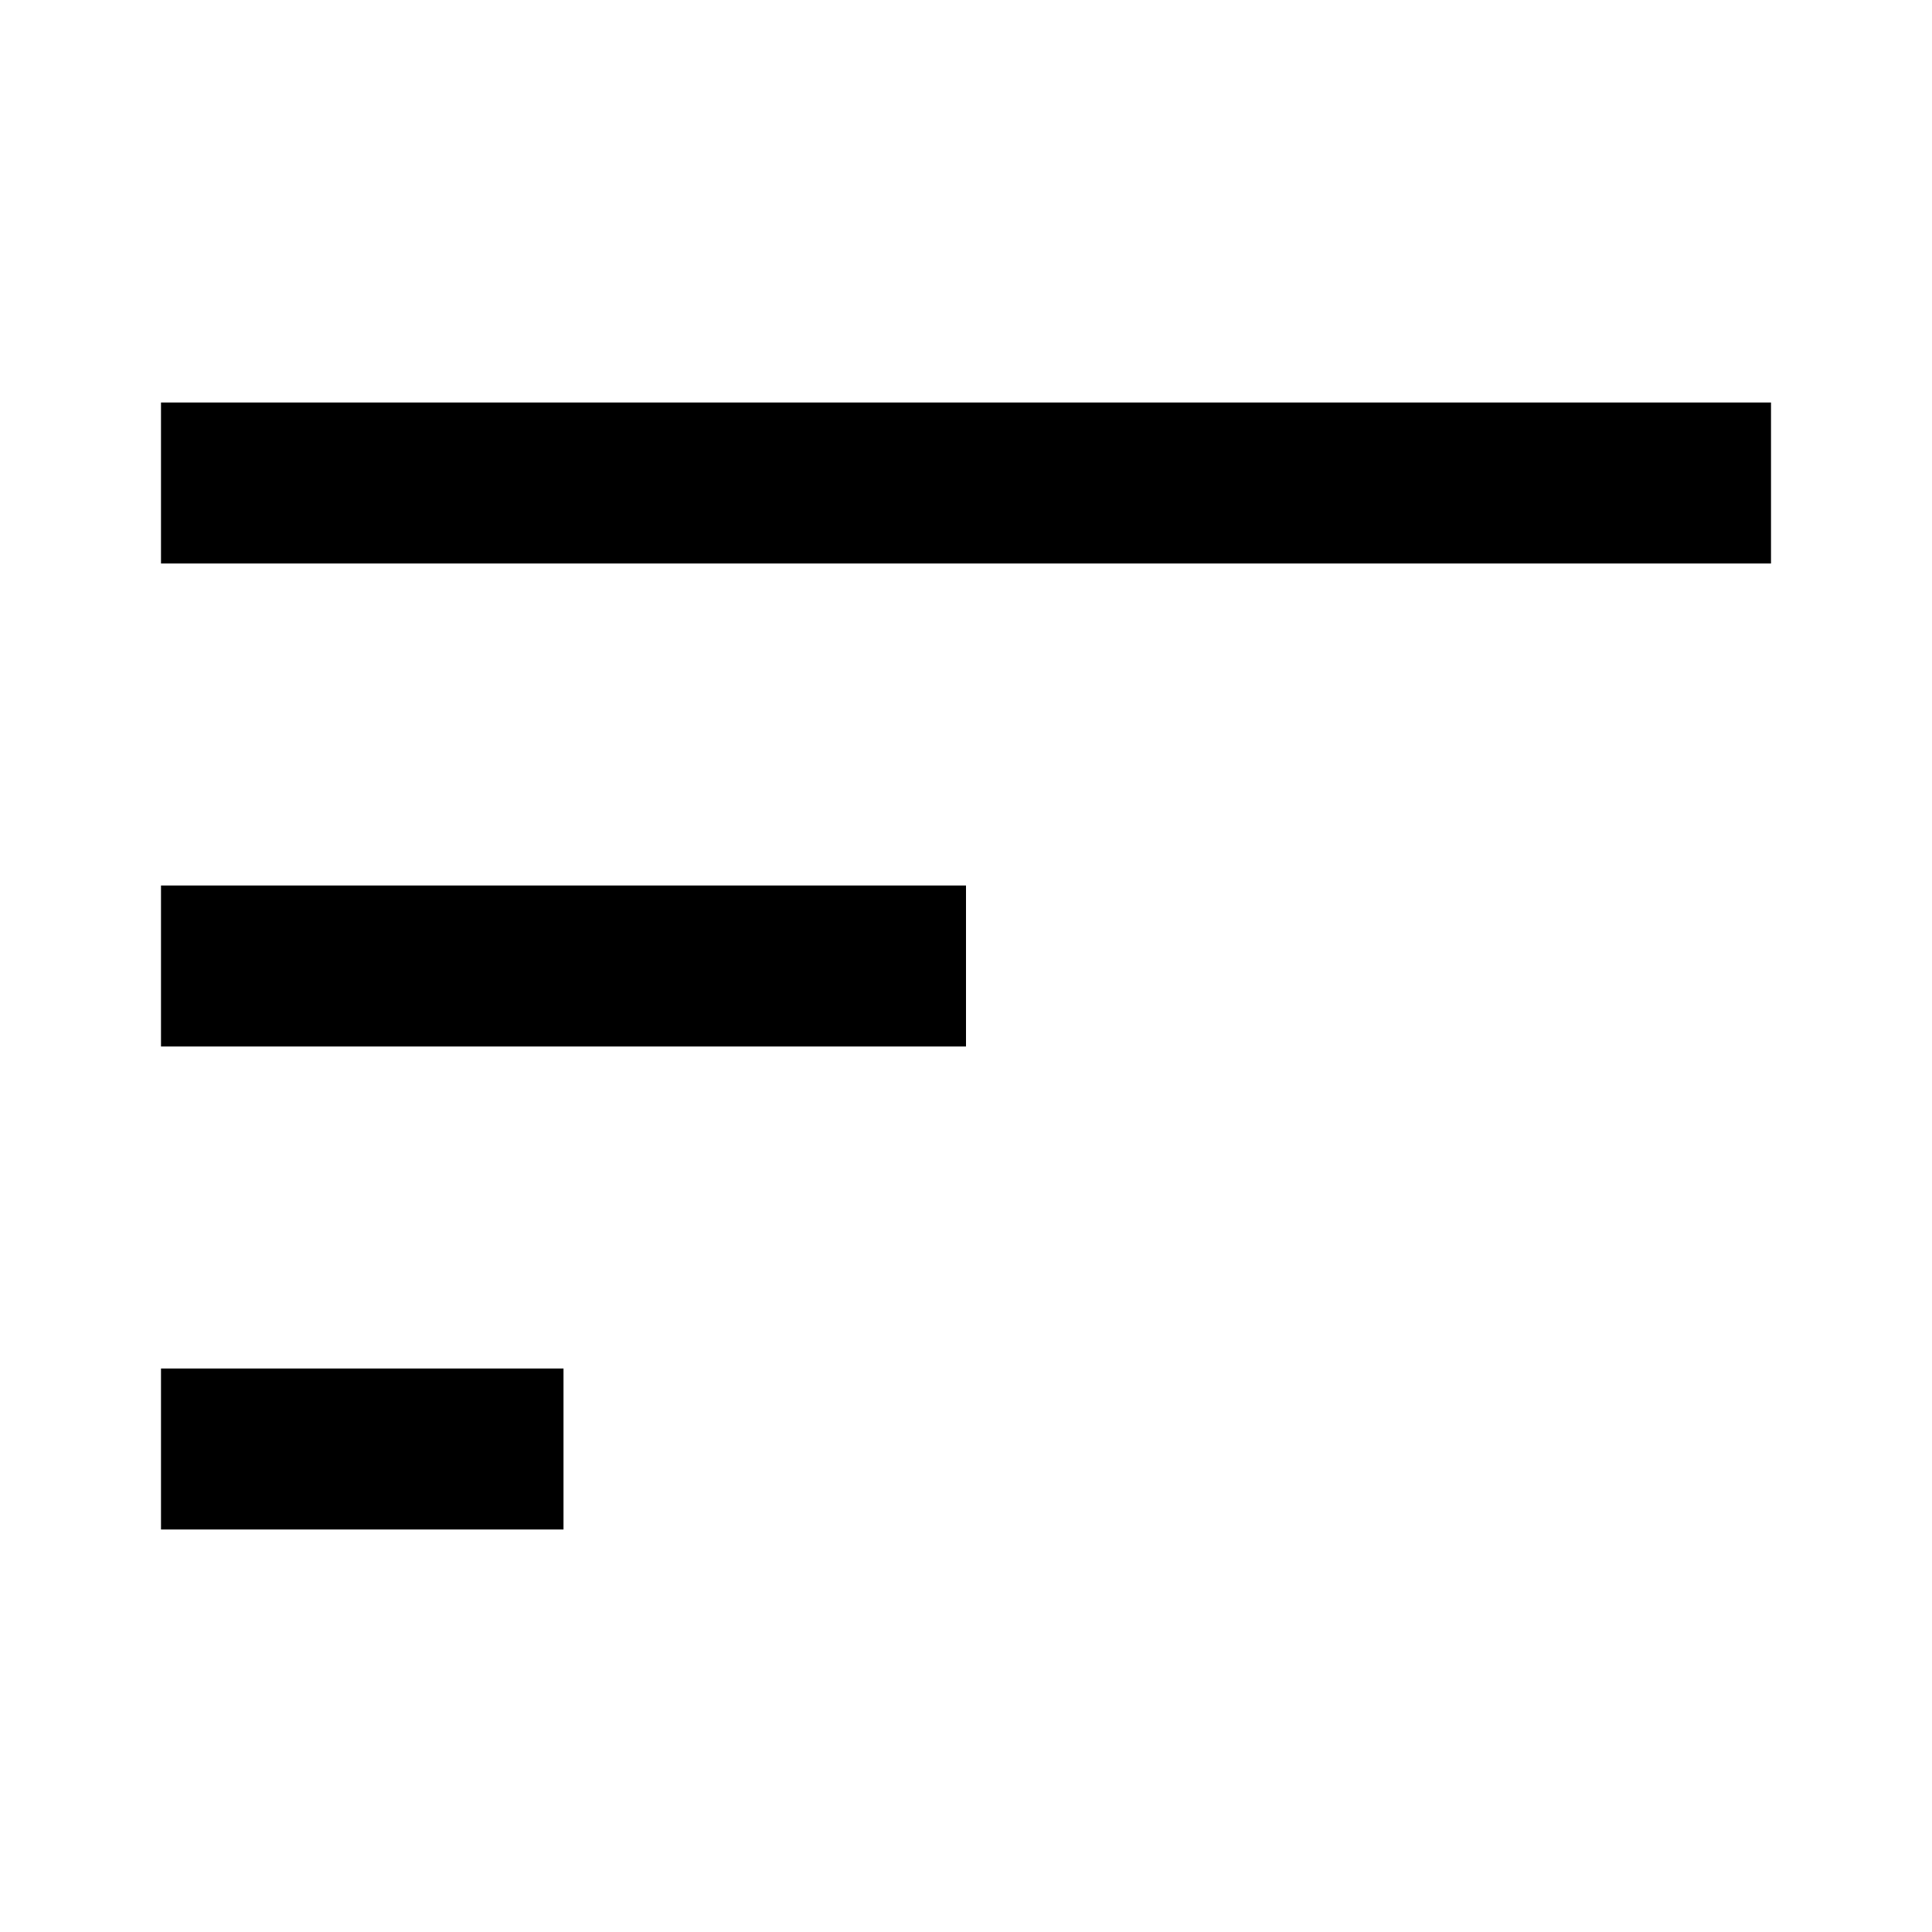 <svg width="24" height="24" viewBox="0 0 24 24" fill="none" xmlns="http://www.w3.org/2000/svg">
<path d="M7 19H2V17H7V19Z" fill="black"/>
<path d="M12 13H2V11H12V13Z" fill="black"/>
<path d="M22 7H2V5H22V7Z" fill="black"/>
</svg>
